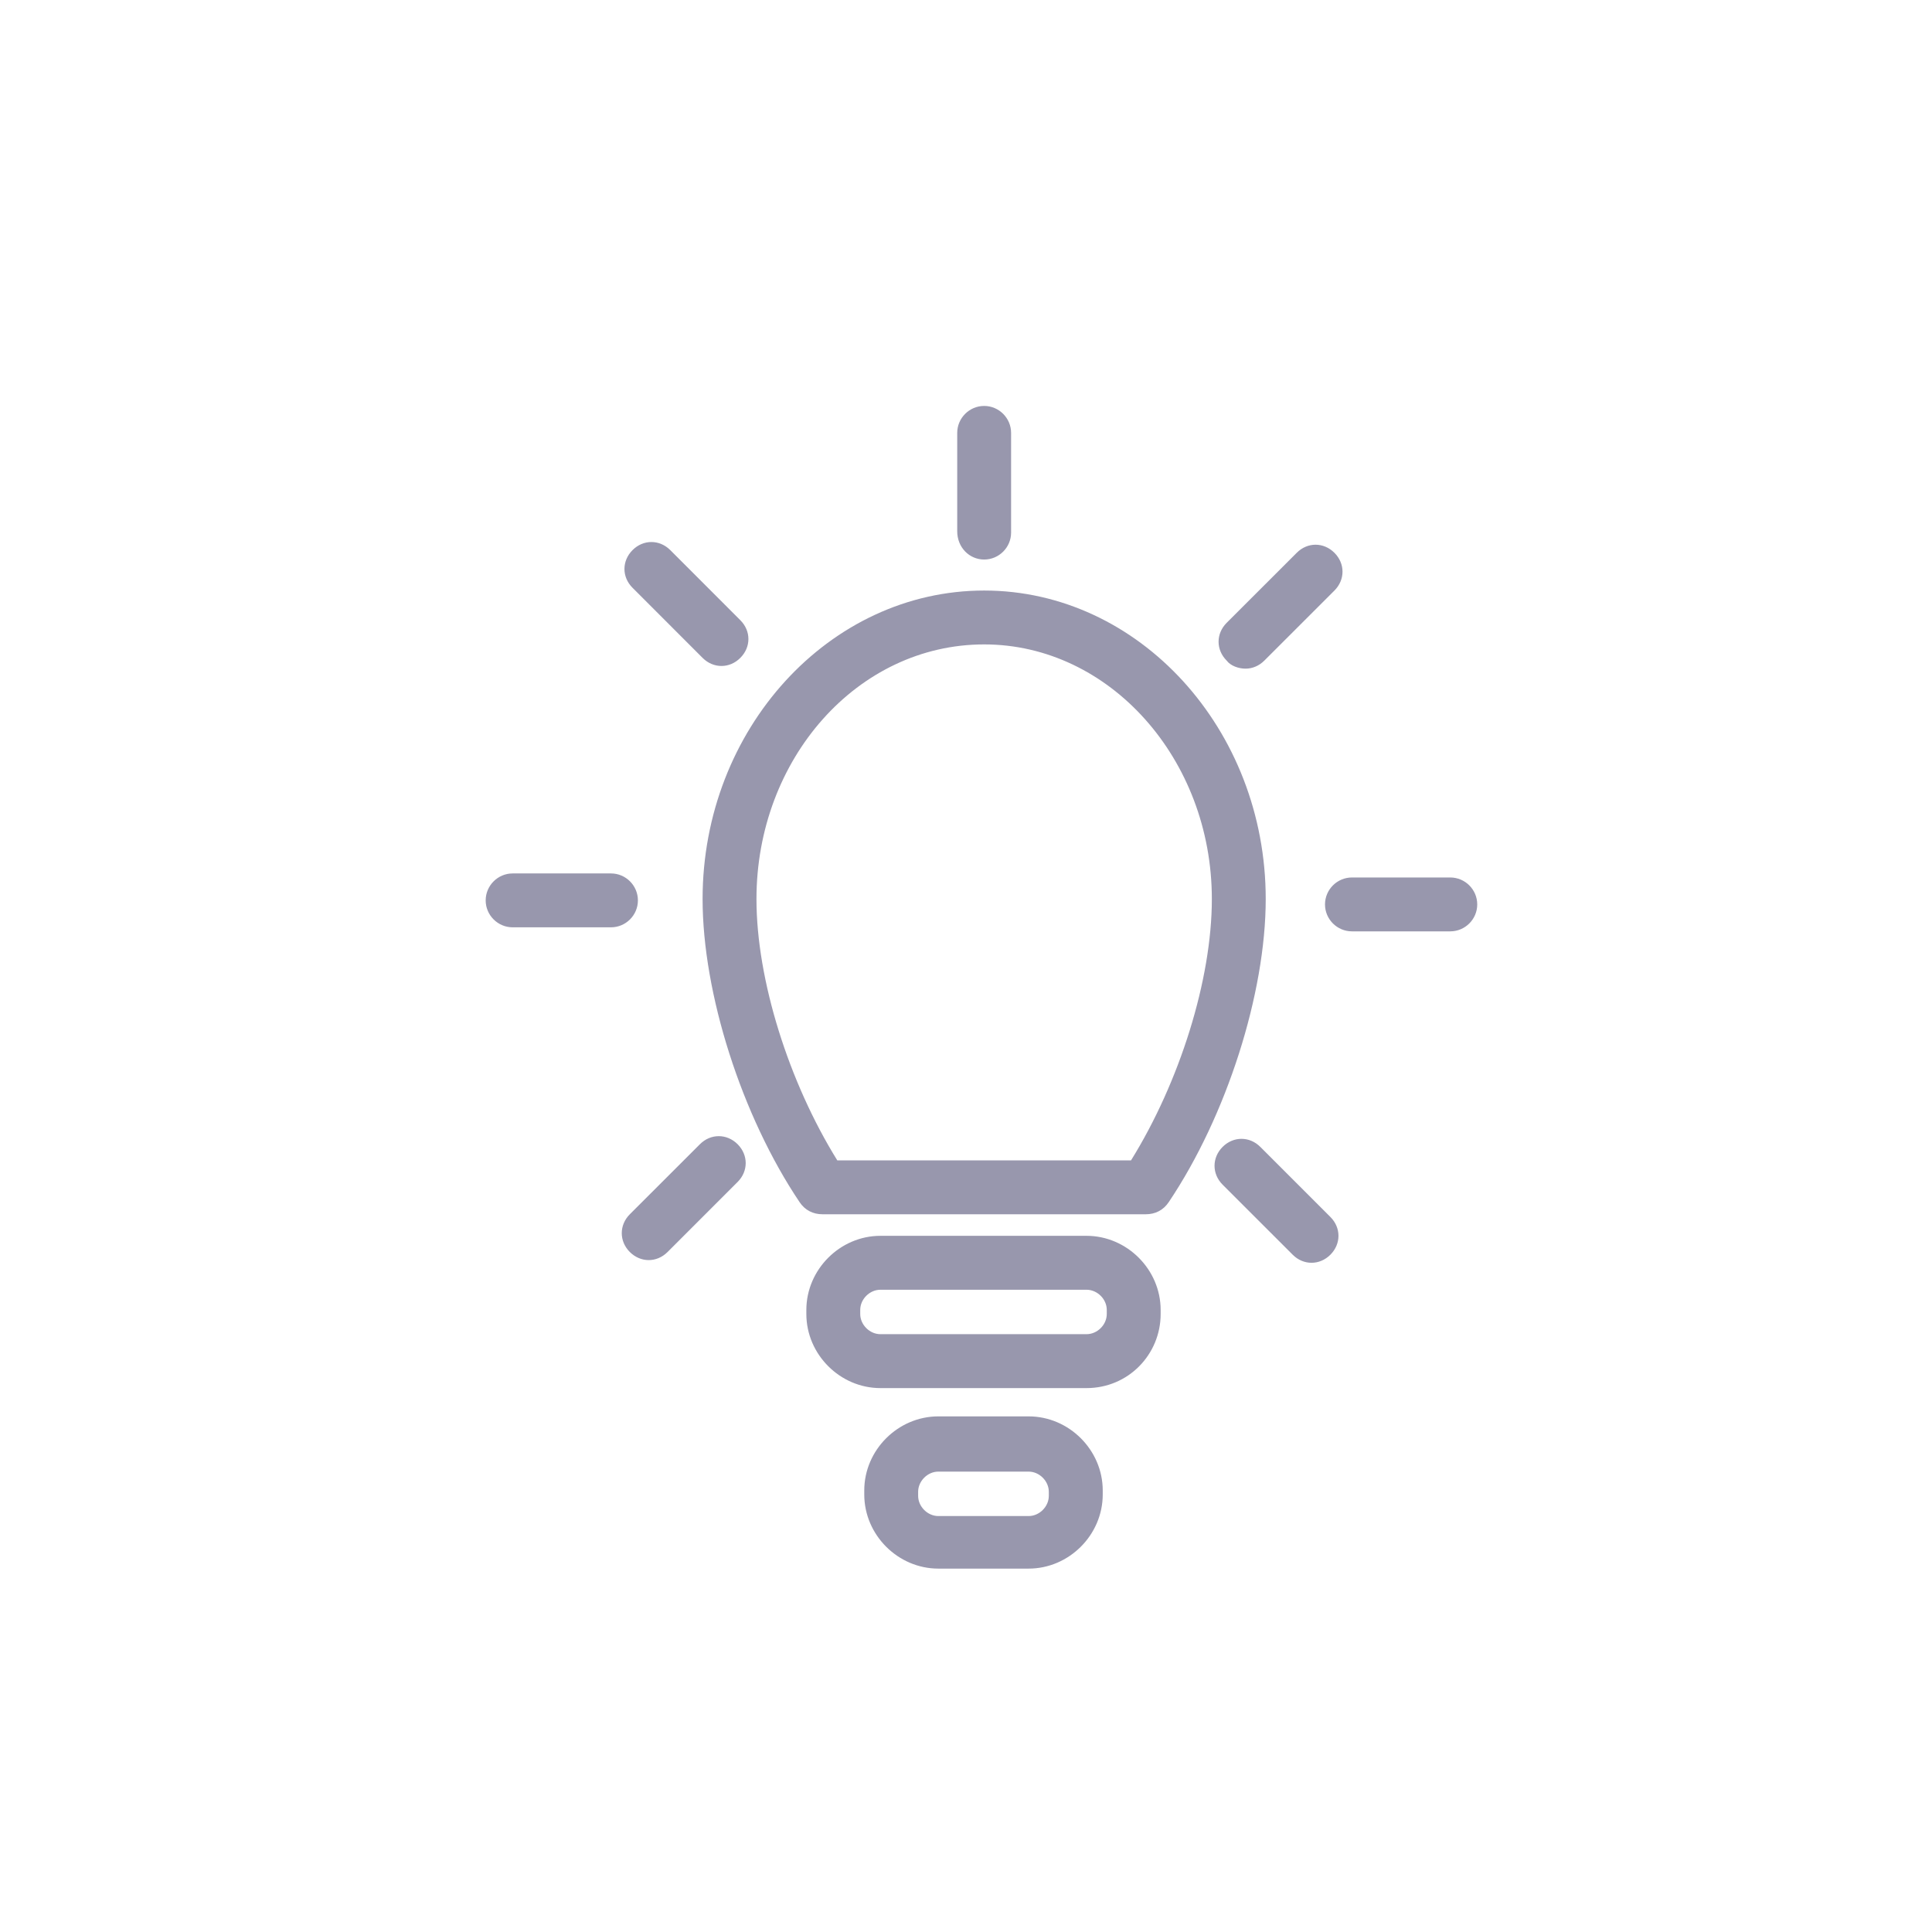 <svg width="44" height="44" viewBox="0 0 44 44" fill="none" xmlns="http://www.w3.org/2000/svg">
<path fill-rule="evenodd" clip-rule="evenodd" d="M23.027 12.13C23.027 12.467 22.751 12.743 22.414 12.743C22.076 12.743 21.8 12.467 21.8 12.099V9.859C21.8 9.522 22.076 9.245 22.414 9.245C22.751 9.245 23.027 9.522 23.027 9.859V12.13ZM18.21 27.378C18.333 27.562 18.517 27.654 18.732 27.654H26.095C26.31 27.654 26.494 27.562 26.617 27.378C27.936 25.415 28.826 22.623 28.826 20.475C28.826 16.609 25.942 13.449 22.414 13.449C18.885 13.449 16.001 16.609 16.001 20.475C16.001 22.623 16.891 25.415 18.21 27.378ZM22.414 14.676C25.267 14.676 27.599 17.284 27.599 20.475C27.599 22.316 26.863 24.648 25.758 26.427H19.069C17.965 24.648 17.228 22.316 17.228 20.475C17.228 17.284 19.529 14.676 22.414 14.676ZM26.433 29.925V29.833C26.433 28.913 25.666 28.145 24.745 28.145H20.051C19.131 28.145 18.364 28.913 18.364 29.833V29.925C18.364 30.846 19.131 31.613 20.051 31.613H24.745C25.697 31.613 26.433 30.846 26.433 29.925ZM25.206 29.925C25.206 30.171 24.991 30.385 24.745 30.385H20.051C19.806 30.385 19.591 30.171 19.591 29.925V29.833C19.591 29.587 19.806 29.373 20.051 29.373H24.745C24.991 29.373 25.206 29.587 25.206 29.833V29.925ZM21.37 32.257H23.426C24.347 32.257 25.114 33.024 25.114 33.944V34.036C25.114 34.957 24.347 35.724 23.426 35.724H21.37C20.45 35.724 19.683 34.957 19.683 34.036V33.944C19.683 33.024 20.45 32.257 21.37 32.257ZM23.426 34.527C23.672 34.527 23.886 34.312 23.886 34.067V33.975C23.886 33.73 23.672 33.515 23.426 33.515H21.37C21.125 33.515 20.91 33.73 20.91 33.975V34.067C20.91 34.312 21.125 34.527 21.37 34.527H23.426ZM28.366 15.228C28.519 15.228 28.673 15.167 28.795 15.044L30.391 13.449C30.636 13.203 30.636 12.835 30.391 12.59C30.145 12.344 29.777 12.344 29.532 12.59L27.936 14.185C27.691 14.431 27.691 14.799 27.936 15.044C28.028 15.167 28.212 15.228 28.366 15.228ZM30.79 21.211C30.452 21.211 30.176 20.935 30.176 20.598C30.176 20.26 30.452 19.984 30.79 19.984H33.029C33.367 19.984 33.643 20.26 33.643 20.598C33.643 20.935 33.367 21.211 33.029 21.211H30.79ZM29.869 28.759C30.023 28.759 30.176 28.698 30.299 28.575C30.544 28.329 30.544 27.961 30.299 27.716L28.703 26.12C28.458 25.875 28.09 25.875 27.844 26.12C27.599 26.366 27.599 26.734 27.844 26.98L29.44 28.575C29.562 28.698 29.716 28.759 29.869 28.759ZM16.799 26.059C17.044 26.305 17.044 26.673 16.799 26.918L15.203 28.514C15.081 28.636 14.927 28.698 14.774 28.698C14.62 28.698 14.467 28.636 14.344 28.514C14.099 28.268 14.099 27.9 14.344 27.654L15.94 26.059C16.185 25.814 16.553 25.814 16.799 26.059ZM11.675 21.119H13.915C14.252 21.119 14.528 20.843 14.528 20.506C14.528 20.168 14.252 19.892 13.915 19.892H11.675C11.338 19.892 11.061 20.168 11.061 20.506C11.061 20.843 11.338 21.119 11.675 21.119ZM16.431 15.167C16.277 15.167 16.124 15.106 16.001 14.983L14.406 13.387C14.16 13.142 14.16 12.774 14.406 12.528C14.651 12.283 15.019 12.283 15.265 12.528L16.86 14.124C17.106 14.369 17.106 14.738 16.86 14.983C16.738 15.106 16.584 15.167 16.431 15.167Z" fill="#9897AD"/>
</svg>
